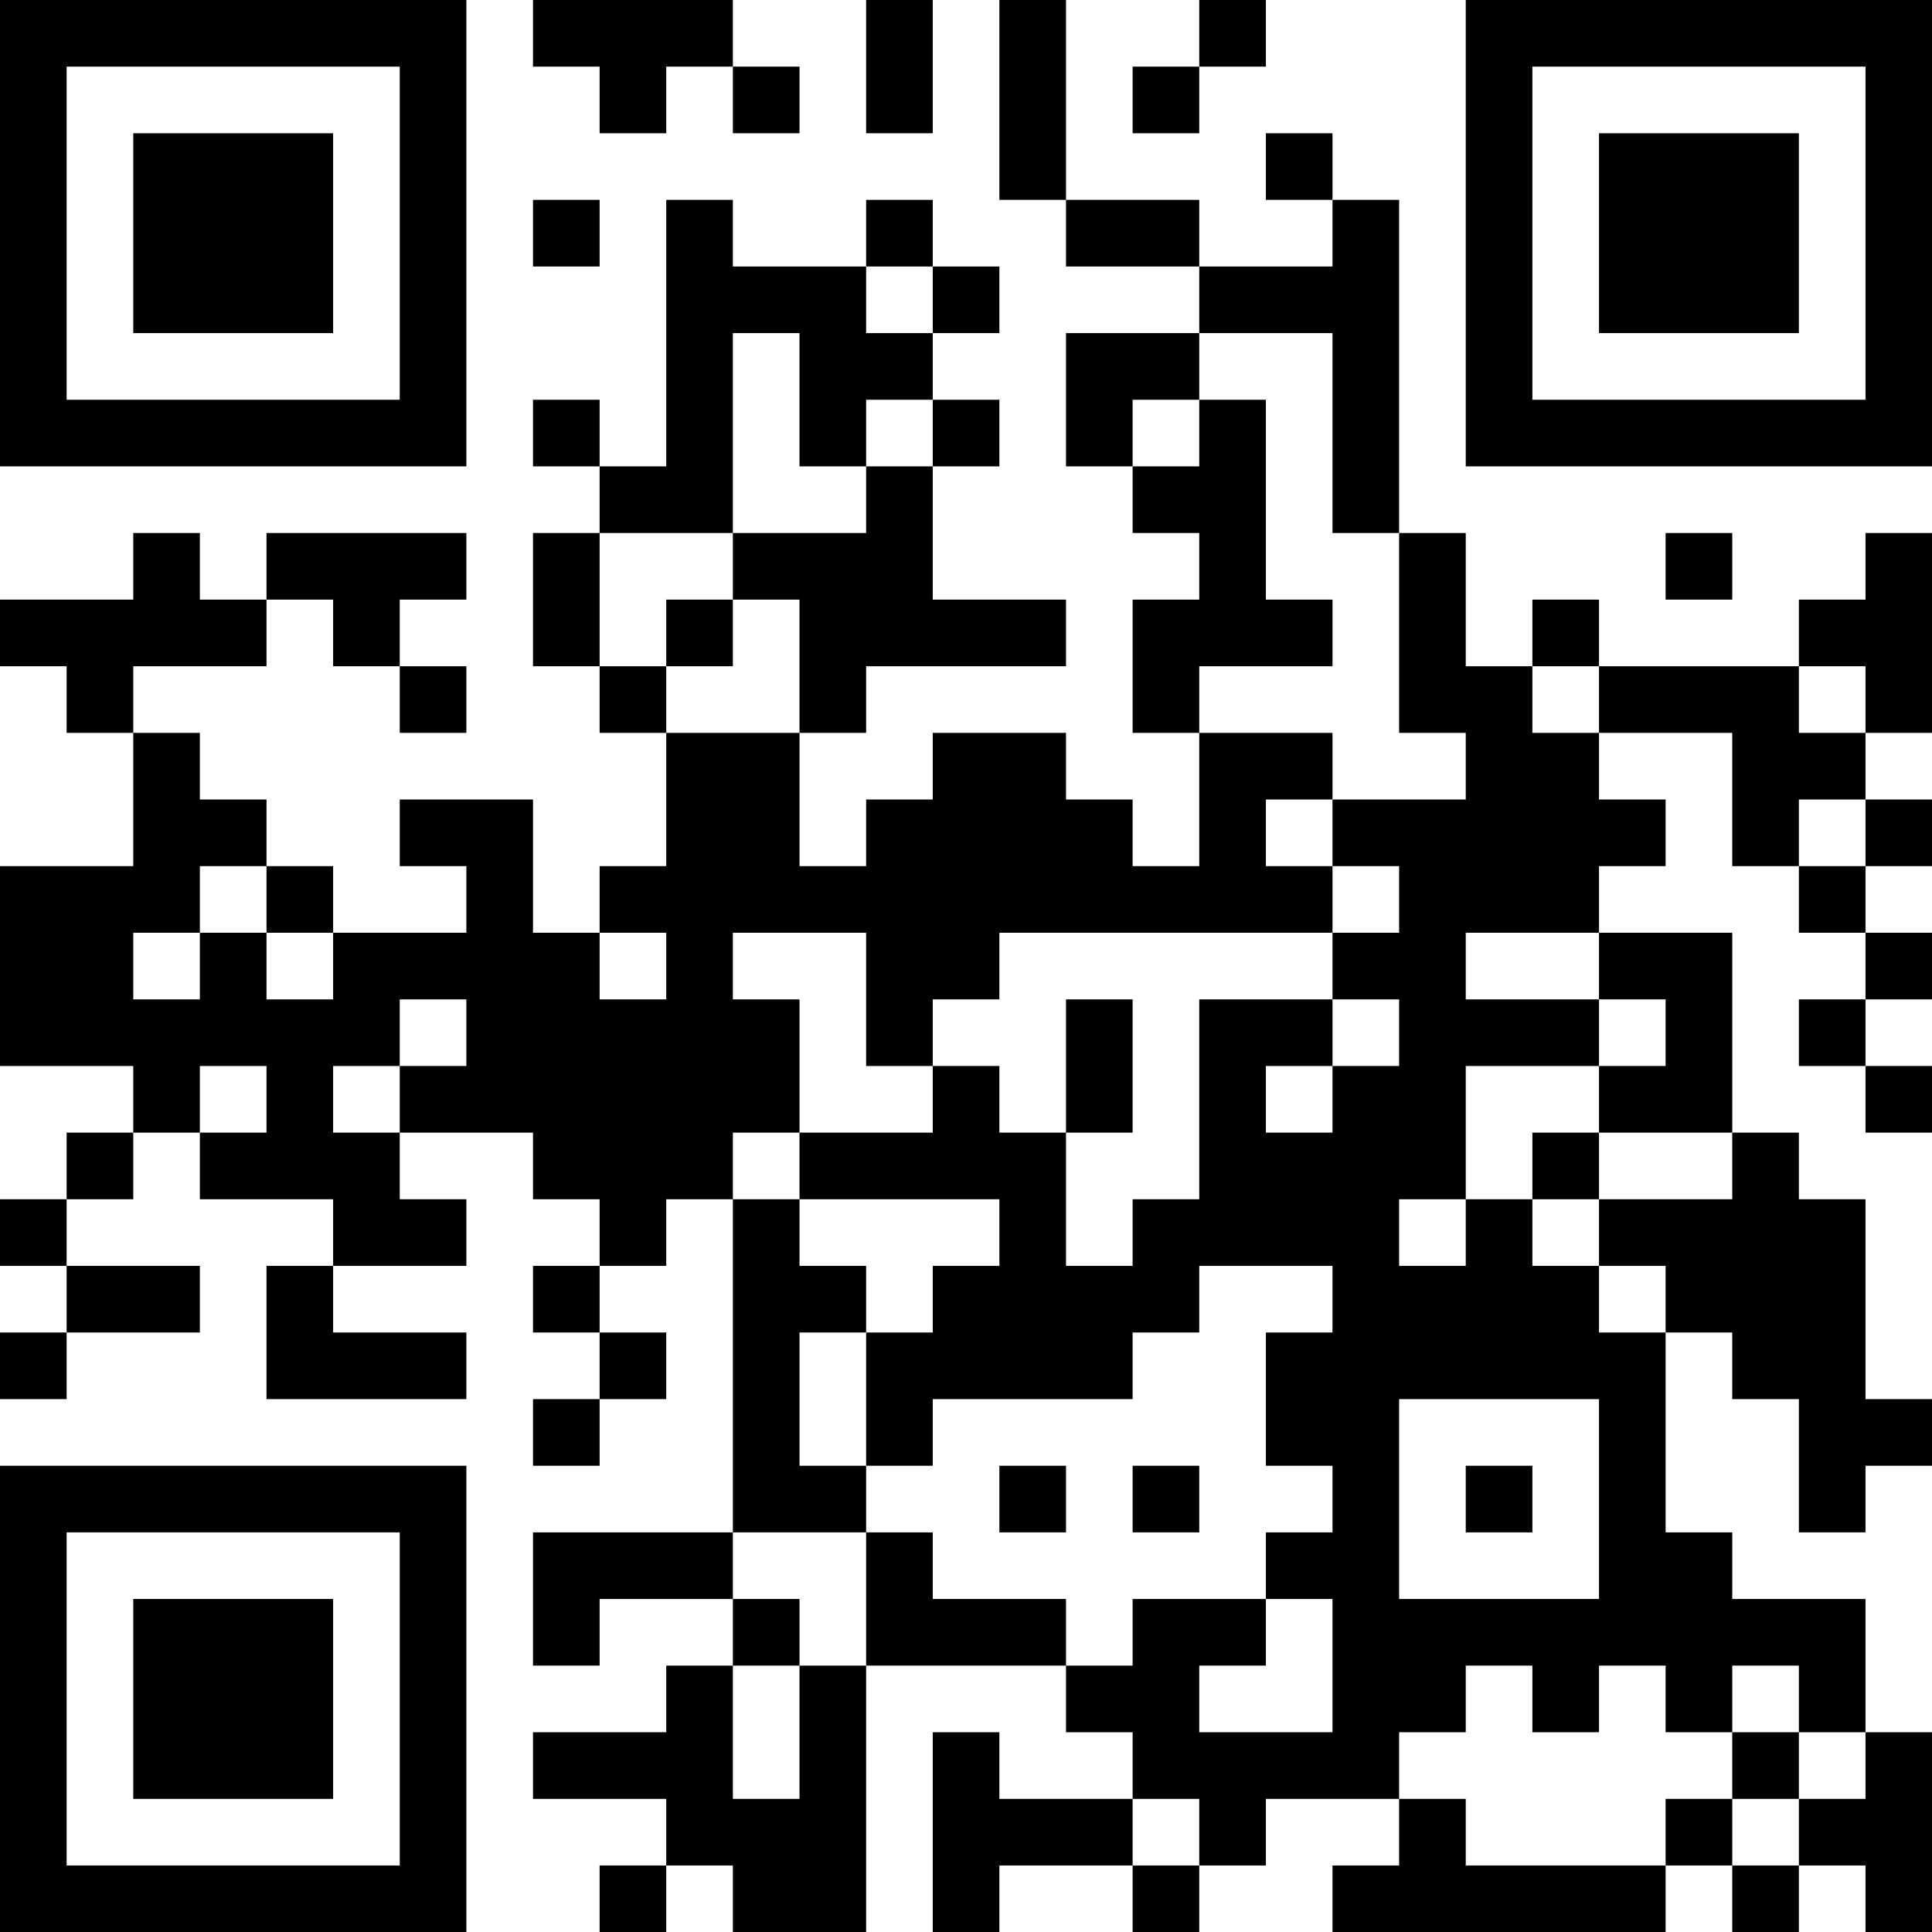 <?xml version="1.0" encoding="UTF-8"?>
<svg xmlns="http://www.w3.org/2000/svg" version="1.1" width="200" height="200" viewBox="0 0 200 200"><rect x="0" y="0" width="200" height="200" fill="#ffffff"/><g transform="scale(6.897)"><g transform="translate(0,0)"><path fill-rule="evenodd" d="M8 0L8 1L9 1L9 2L10 2L10 1L11 1L11 2L12 2L12 1L11 1L11 0ZM13 0L13 2L14 2L14 0ZM15 0L15 3L16 3L16 4L18 4L18 5L16 5L16 7L17 7L17 8L18 8L18 9L17 9L17 11L18 11L18 13L17 13L17 12L16 12L16 11L14 11L14 12L13 12L13 13L12 13L12 11L13 11L13 10L16 10L16 9L14 9L14 7L15 7L15 6L14 6L14 5L15 5L15 4L14 4L14 3L13 3L13 4L11 4L11 3L10 3L10 7L9 7L9 6L8 6L8 7L9 7L9 8L8 8L8 10L9 10L9 11L10 11L10 13L9 13L9 14L8 14L8 12L6 12L6 13L7 13L7 14L5 14L5 13L4 13L4 12L3 12L3 11L2 11L2 10L4 10L4 9L5 9L5 10L6 10L6 11L7 11L7 10L6 10L6 9L7 9L7 8L4 8L4 9L3 9L3 8L2 8L2 9L0 9L0 10L1 10L1 11L2 11L2 13L0 13L0 16L2 16L2 17L1 17L1 18L0 18L0 19L1 19L1 20L0 20L0 21L1 21L1 20L3 20L3 19L1 19L1 18L2 18L2 17L3 17L3 18L5 18L5 19L4 19L4 21L7 21L7 20L5 20L5 19L7 19L7 18L6 18L6 17L8 17L8 18L9 18L9 19L8 19L8 20L9 20L9 21L8 21L8 22L9 22L9 21L10 21L10 20L9 20L9 19L10 19L10 18L11 18L11 23L8 23L8 25L9 25L9 24L11 24L11 25L10 25L10 26L8 26L8 27L10 27L10 28L9 28L9 29L10 29L10 28L11 28L11 29L13 29L13 25L16 25L16 26L17 26L17 27L15 27L15 26L14 26L14 29L15 29L15 28L17 28L17 29L18 29L18 28L19 28L19 27L21 27L21 28L20 28L20 29L25 29L25 28L26 28L26 29L27 29L27 28L28 28L28 29L29 29L29 26L28 26L28 24L26 24L26 23L25 23L25 20L26 20L26 21L27 21L27 23L28 23L28 22L29 22L29 21L28 21L28 18L27 18L27 17L26 17L26 14L24 14L24 13L25 13L25 12L24 12L24 11L26 11L26 13L27 13L27 14L28 14L28 15L27 15L27 16L28 16L28 17L29 17L29 16L28 16L28 15L29 15L29 14L28 14L28 13L29 13L29 12L28 12L28 11L29 11L29 8L28 8L28 9L27 9L27 10L24 10L24 9L23 9L23 10L22 10L22 8L21 8L21 3L20 3L20 2L19 2L19 3L20 3L20 4L18 4L18 3L16 3L16 0ZM18 0L18 1L17 1L17 2L18 2L18 1L19 1L19 0ZM8 3L8 4L9 4L9 3ZM13 4L13 5L14 5L14 4ZM11 5L11 8L9 8L9 10L10 10L10 11L12 11L12 9L11 9L11 8L13 8L13 7L14 7L14 6L13 6L13 7L12 7L12 5ZM18 5L18 6L17 6L17 7L18 7L18 6L19 6L19 9L20 9L20 10L18 10L18 11L20 11L20 12L19 12L19 13L20 13L20 14L15 14L15 15L14 15L14 16L13 16L13 14L11 14L11 15L12 15L12 17L11 17L11 18L12 18L12 19L13 19L13 20L12 20L12 22L13 22L13 23L11 23L11 24L12 24L12 25L11 25L11 27L12 27L12 25L13 25L13 23L14 23L14 24L16 24L16 25L17 25L17 24L19 24L19 25L18 25L18 26L20 26L20 24L19 24L19 23L20 23L20 22L19 22L19 20L20 20L20 19L18 19L18 20L17 20L17 21L14 21L14 22L13 22L13 20L14 20L14 19L15 19L15 18L12 18L12 17L14 17L14 16L15 16L15 17L16 17L16 19L17 19L17 18L18 18L18 15L20 15L20 16L19 16L19 17L20 17L20 16L21 16L21 15L20 15L20 14L21 14L21 13L20 13L20 12L22 12L22 11L21 11L21 8L20 8L20 5ZM25 8L25 9L26 9L26 8ZM10 9L10 10L11 10L11 9ZM23 10L23 11L24 11L24 10ZM27 10L27 11L28 11L28 10ZM27 12L27 13L28 13L28 12ZM3 13L3 14L2 14L2 15L3 15L3 14L4 14L4 15L5 15L5 14L4 14L4 13ZM9 14L9 15L10 15L10 14ZM22 14L22 15L24 15L24 16L22 16L22 18L21 18L21 19L22 19L22 18L23 18L23 19L24 19L24 20L25 20L25 19L24 19L24 18L26 18L26 17L24 17L24 16L25 16L25 15L24 15L24 14ZM6 15L6 16L5 16L5 17L6 17L6 16L7 16L7 15ZM16 15L16 17L17 17L17 15ZM3 16L3 17L4 17L4 16ZM23 17L23 18L24 18L24 17ZM21 21L21 24L24 24L24 21ZM15 22L15 23L16 23L16 22ZM17 22L17 23L18 23L18 22ZM22 22L22 23L23 23L23 22ZM22 25L22 26L21 26L21 27L22 27L22 28L25 28L25 27L26 27L26 28L27 28L27 27L28 27L28 26L27 26L27 25L26 25L26 26L25 26L25 25L24 25L24 26L23 26L23 25ZM26 26L26 27L27 27L27 26ZM17 27L17 28L18 28L18 27ZM0 0L0 7L7 7L7 0ZM1 1L1 6L6 6L6 1ZM2 2L2 5L5 5L5 2ZM22 0L22 7L29 7L29 0ZM23 1L23 6L28 6L28 1ZM24 2L24 5L27 5L27 2ZM0 22L0 29L7 29L7 22ZM1 23L1 28L6 28L6 23ZM2 24L2 27L5 27L5 24Z" fill="#000000"/></g></g></svg>
